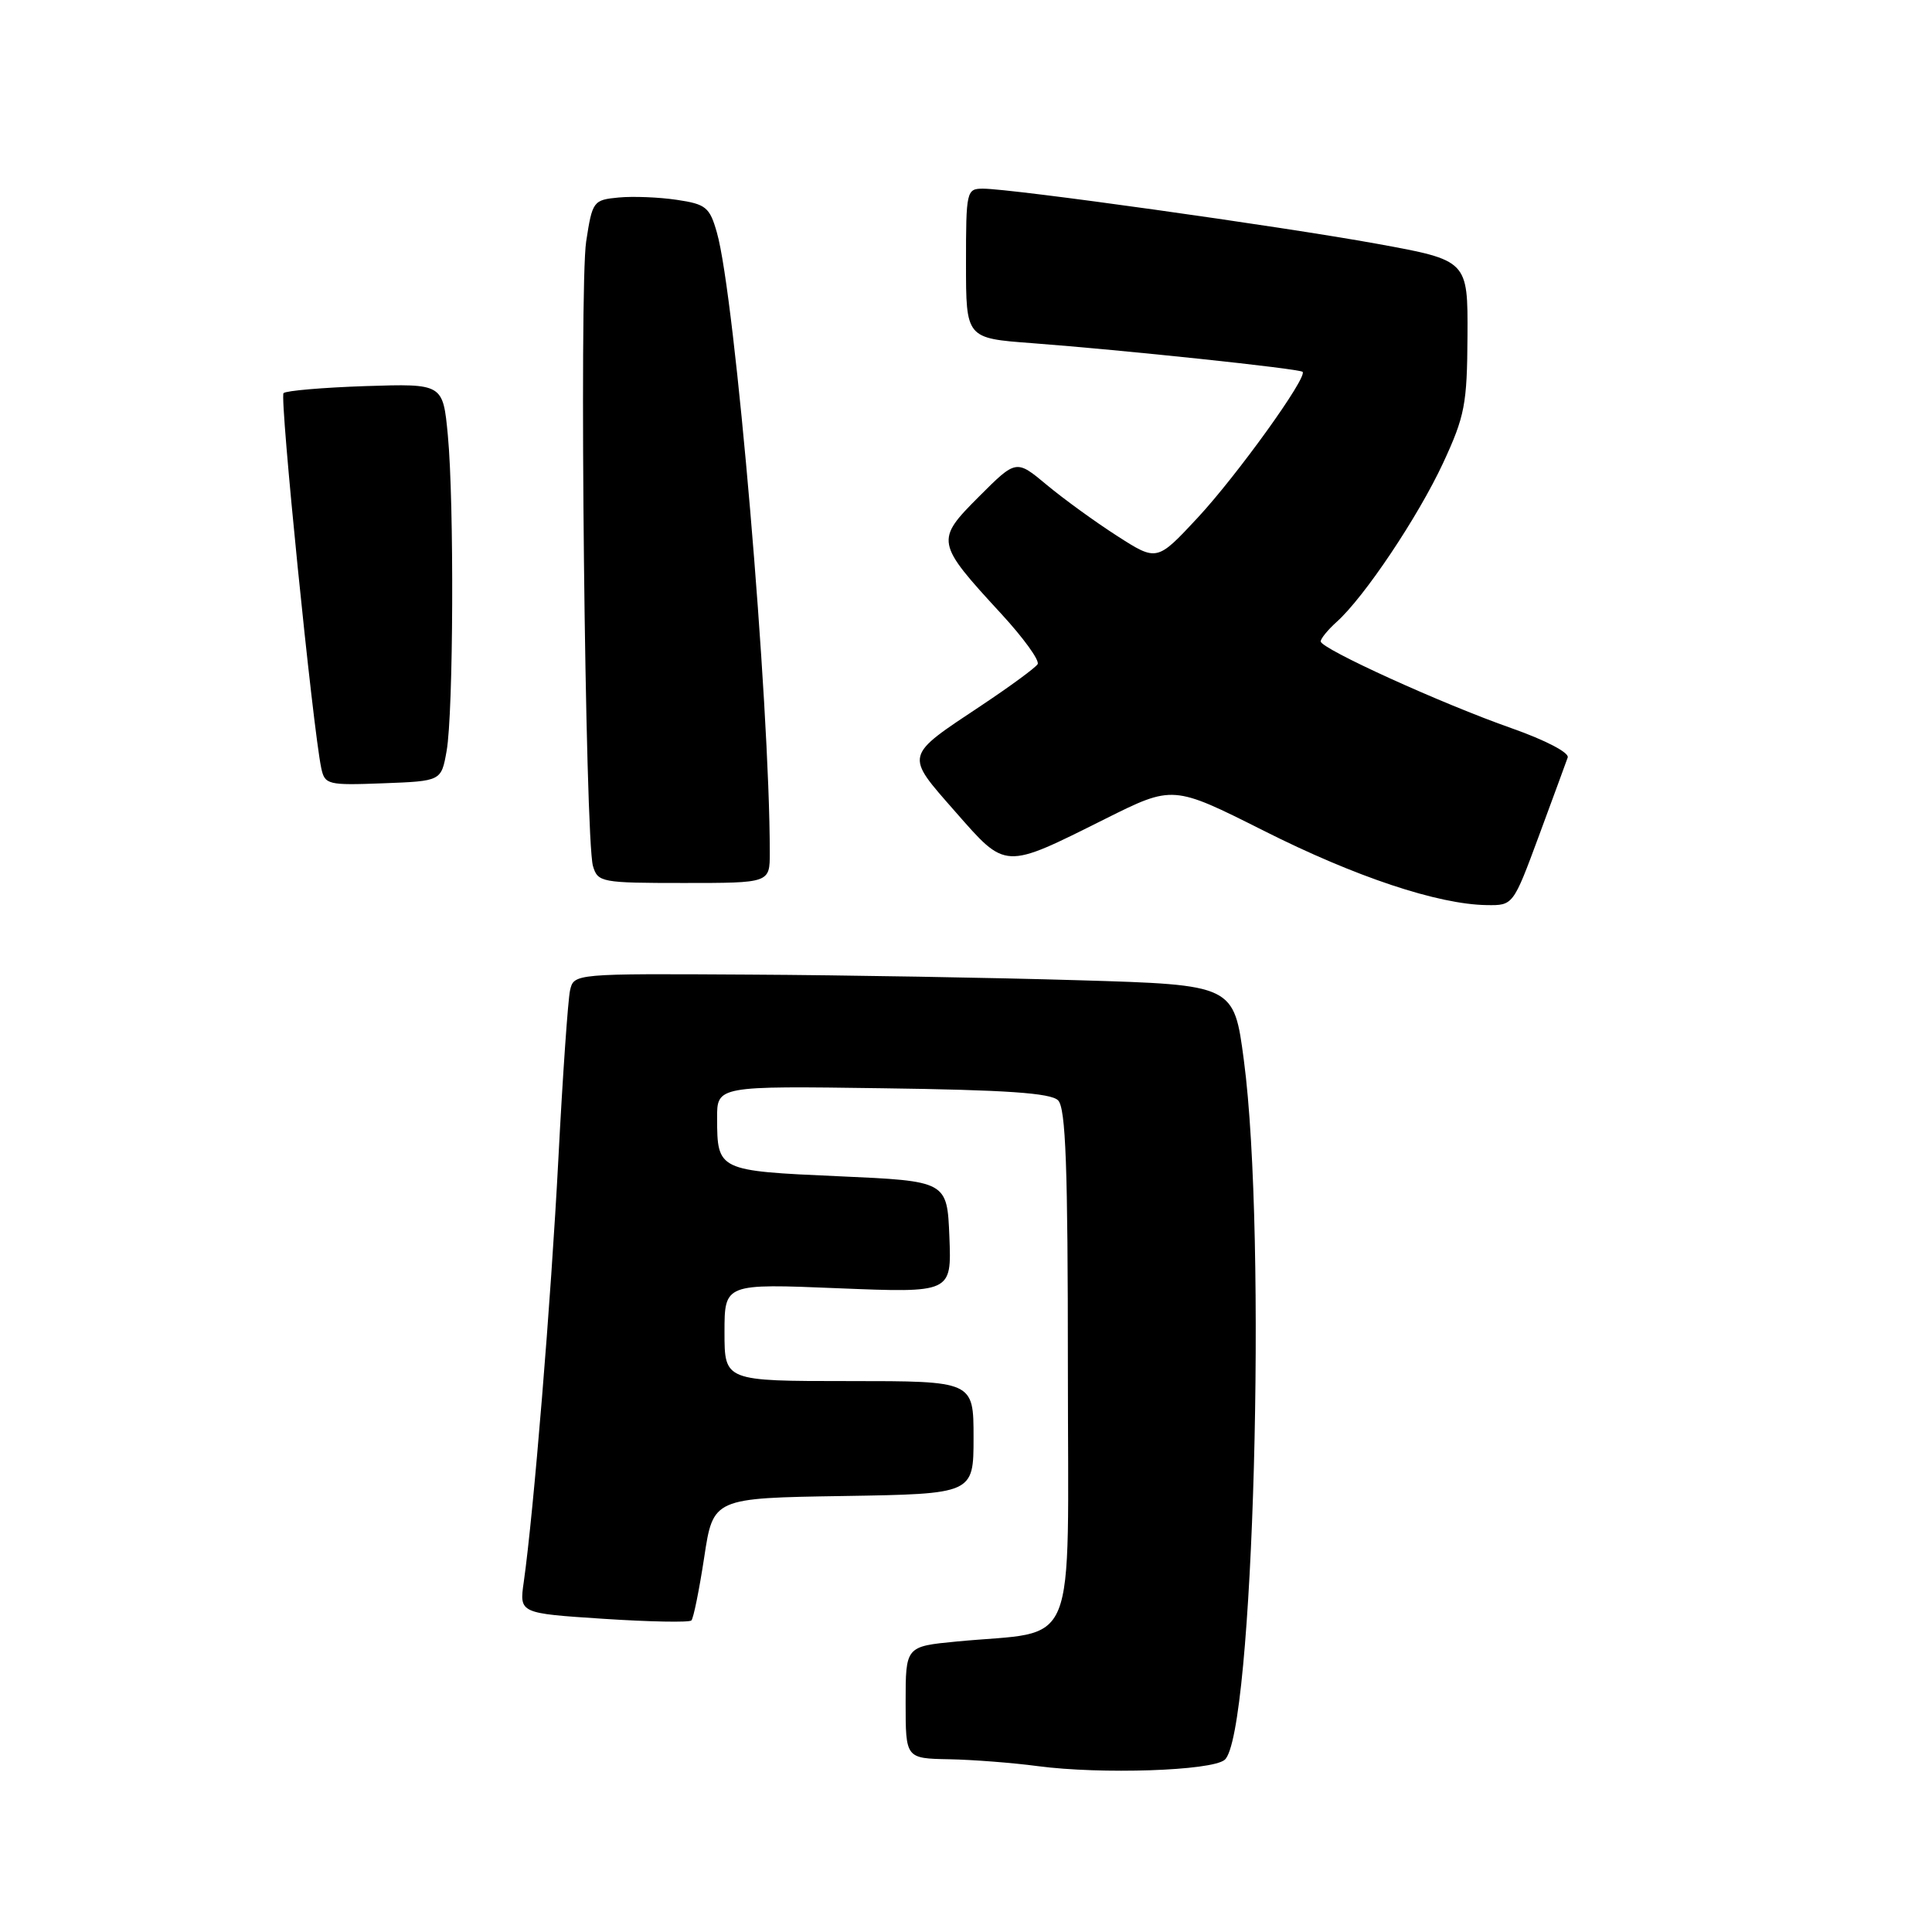 <?xml version="1.0" encoding="UTF-8" standalone="no"?>
<!DOCTYPE svg PUBLIC "-//W3C//DTD SVG 1.1//EN" "http://www.w3.org/Graphics/SVG/1.1/DTD/svg11.dtd" >
<svg xmlns="http://www.w3.org/2000/svg" xmlns:xlink="http://www.w3.org/1999/xlink" version="1.1" viewBox="0 0 256 256">
 <g >
 <path fill="currentColor"
d=" M 162.27 233.19 C 166.10 230.01 167.92 163.91 164.82 140.50 C 163.50 130.50 163.50 130.50 143.00 129.89 C 131.72 129.55 112.05 129.21 99.27 129.14 C 76.04 129.00 76.04 129.00 75.53 131.25 C 75.26 132.49 74.56 142.50 73.99 153.50 C 73.01 172.32 70.71 200.42 69.40 209.63 C 68.81 213.77 68.81 213.77 79.96 214.50 C 86.09 214.90 91.33 215.00 91.61 214.72 C 91.89 214.45 92.65 210.68 93.31 206.36 C 94.50 198.50 94.50 198.50 111.75 198.23 C 129.00 197.95 129.00 197.95 129.00 190.48 C 129.00 183.00 129.00 183.00 112.50 183.00 C 96.00 183.00 96.00 183.00 96.00 176.54 C 96.00 170.08 96.00 170.08 111.05 170.70 C 126.09 171.31 126.09 171.31 125.80 163.91 C 125.50 156.50 125.50 156.50 111.13 155.86 C 95.13 155.15 95.04 155.11 95.02 148.20 C 95.00 143.89 95.00 143.89 116.95 144.20 C 133.29 144.42 139.24 144.83 140.20 145.80 C 141.22 146.81 141.50 154.59 141.50 181.26 C 141.50 219.85 143.09 215.94 126.75 217.51 C 120.00 218.16 120.00 218.16 120.00 225.58 C 120.00 233.00 120.00 233.00 125.75 233.11 C 128.91 233.17 134.20 233.58 137.50 234.02 C 145.89 235.13 160.52 234.65 162.27 233.19 Z  M 203.92 110.74 C 205.80 105.66 207.51 100.99 207.73 100.37 C 207.95 99.73 204.77 98.07 200.31 96.50 C 191.02 93.24 175.00 85.95 175.00 84.99 C 175.00 84.62 175.95 83.45 177.12 82.40 C 180.79 79.11 187.91 68.46 191.22 61.35 C 194.10 55.13 194.40 53.58 194.45 44.50 C 194.50 34.50 194.50 34.50 182.50 32.31 C 169.75 29.99 134.03 24.99 130.25 25.00 C 128.07 25.00 128.00 25.30 128.00 34.91 C 128.00 44.82 128.00 44.82 136.75 45.47 C 148.70 46.37 172.19 48.85 172.60 49.27 C 173.29 49.96 163.90 63.01 158.69 68.61 C 153.30 74.40 153.30 74.40 148.02 71.01 C 145.12 69.15 140.92 66.10 138.70 64.25 C 134.65 60.87 134.65 60.87 129.72 65.80 C 123.92 71.61 123.97 71.88 132.66 81.32 C 135.61 84.52 137.79 87.53 137.49 88.01 C 137.20 88.48 133.88 90.92 130.11 93.43 C 119.76 100.31 119.86 99.89 126.57 107.54 C 133.36 115.27 132.95 115.25 146.46 108.50 C 155.42 104.03 155.42 104.03 167.46 110.08 C 179.59 116.19 190.54 119.84 197.00 119.93 C 200.50 119.98 200.50 119.98 203.92 110.74 Z  M 102.00 113.00 C 102.00 93.13 97.41 39.25 94.99 30.81 C 94.04 27.46 93.54 27.05 89.69 26.48 C 87.36 26.13 83.89 25.99 81.98 26.17 C 78.61 26.49 78.49 26.65 77.67 32.00 C 76.73 38.11 77.53 111.20 78.57 114.75 C 79.21 116.91 79.67 117.00 90.62 117.00 C 102.00 117.00 102.00 117.00 102.00 113.00 Z  M 59.18 99.50 C 60.08 94.40 60.19 66.63 59.34 57.66 C 58.69 50.83 58.69 50.83 48.43 51.16 C 42.78 51.35 37.90 51.77 37.57 52.09 C 37.03 52.63 41.45 96.52 42.57 101.79 C 43.04 103.97 43.43 104.07 50.77 103.79 C 58.47 103.50 58.47 103.50 59.18 99.50 Z "/>
</g>
</svg>